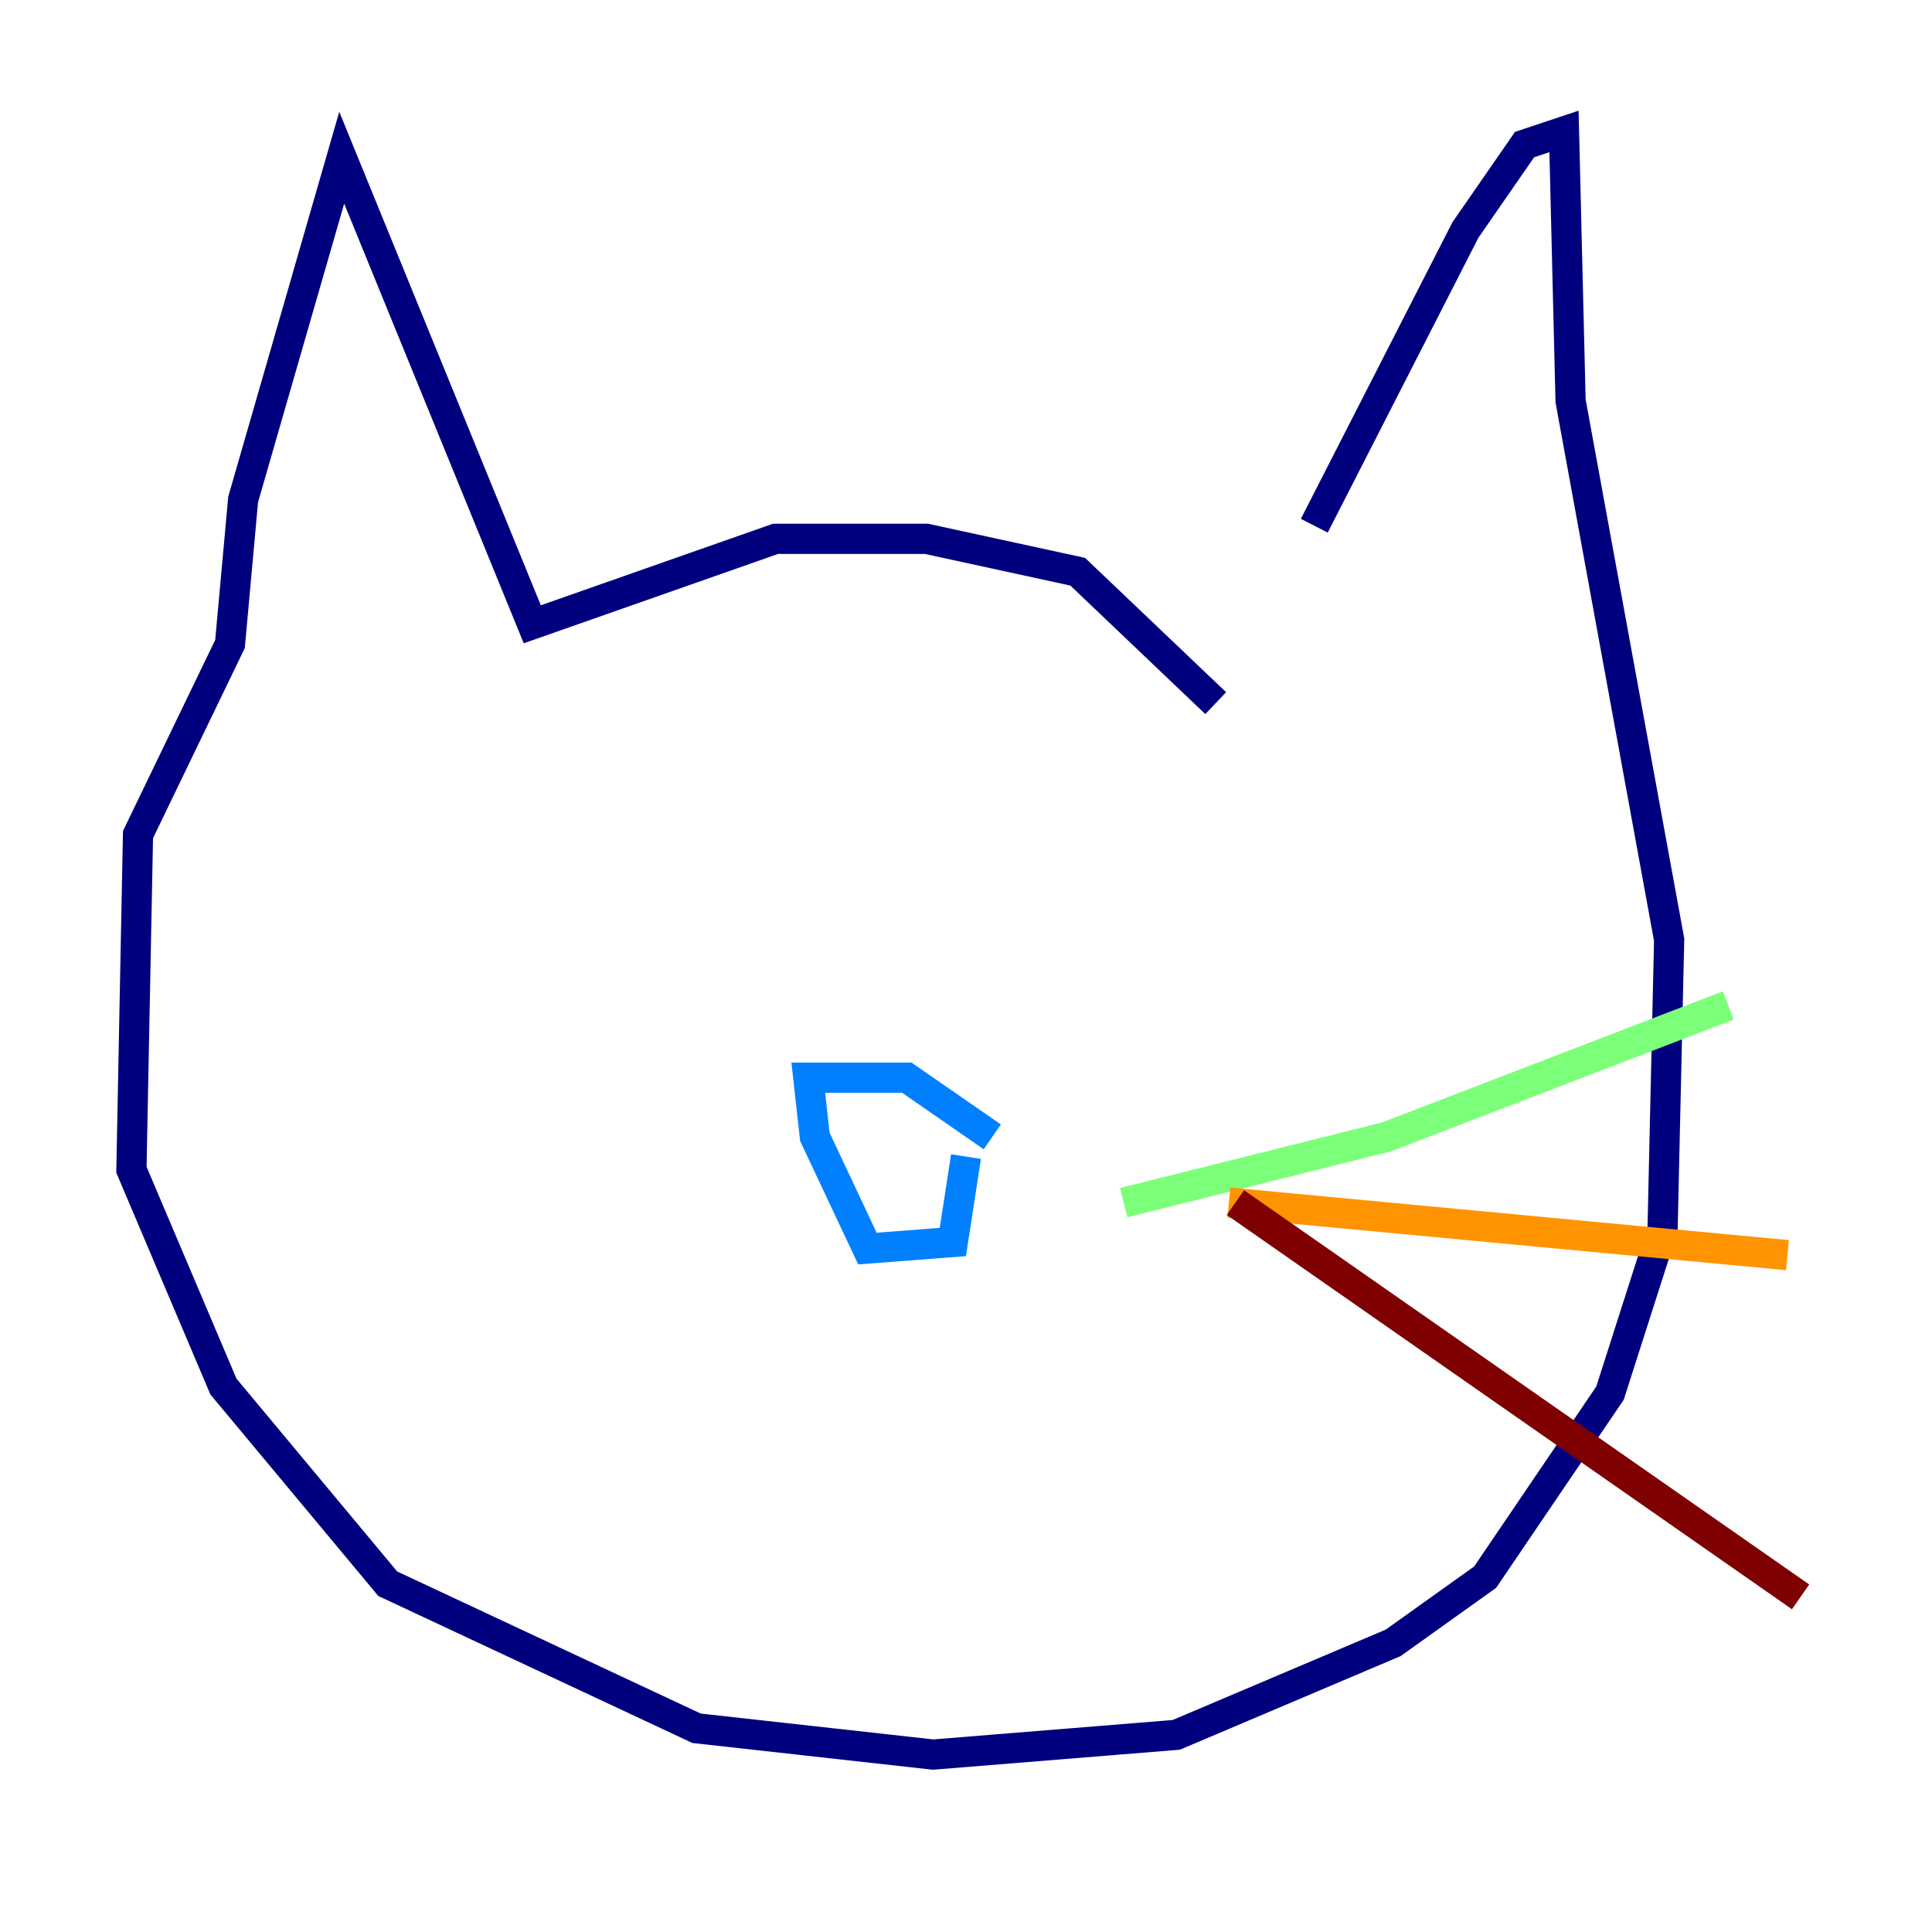 <?xml version="1.0" encoding="utf-8" ?>
<svg baseProfile="tiny" height="128" version="1.2" viewBox="0,0,128,128" width="128" xmlns="http://www.w3.org/2000/svg" xmlns:ev="http://www.w3.org/2001/xml-events" xmlns:xlink="http://www.w3.org/1999/xlink"><defs /><polyline fill="none" points="80.544,46.585 71.401,37.878 61.388,35.701 51.374,35.701 35.265,41.361 22.64,10.449 16.109,33.088 15.238,42.667 9.143,55.292 8.707,77.497 14.803,91.864 25.687,104.925 46.15,114.503 61.823,116.245 77.932,114.939 92.299,108.844 98.395,104.49 106.667,92.299 110.15,81.415 110.585,62.258 104.054,26.558 103.619,8.707 101.007,9.578 97.088,15.238 87.075,34.83" stroke="#00007f" stroke-width="2" /><polyline fill="none" points="65.742,75.32 60.082,71.401 53.551,71.401 53.986,75.32 57.469,82.721 63.129,82.286 64.0,76.626" stroke="#0080ff" stroke-width="2" /><polyline fill="none" points="74.449,79.674 91.864,75.32 114.503,66.612" stroke="#7cff79" stroke-width="2" /><polyline fill="none" points="81.415,79.674 118.422,83.156" stroke="#ff9400" stroke-width="2" /><polyline fill="none" points="81.85,79.674 119.293,105.796" stroke="#7f0000" stroke-width="2" /></svg>